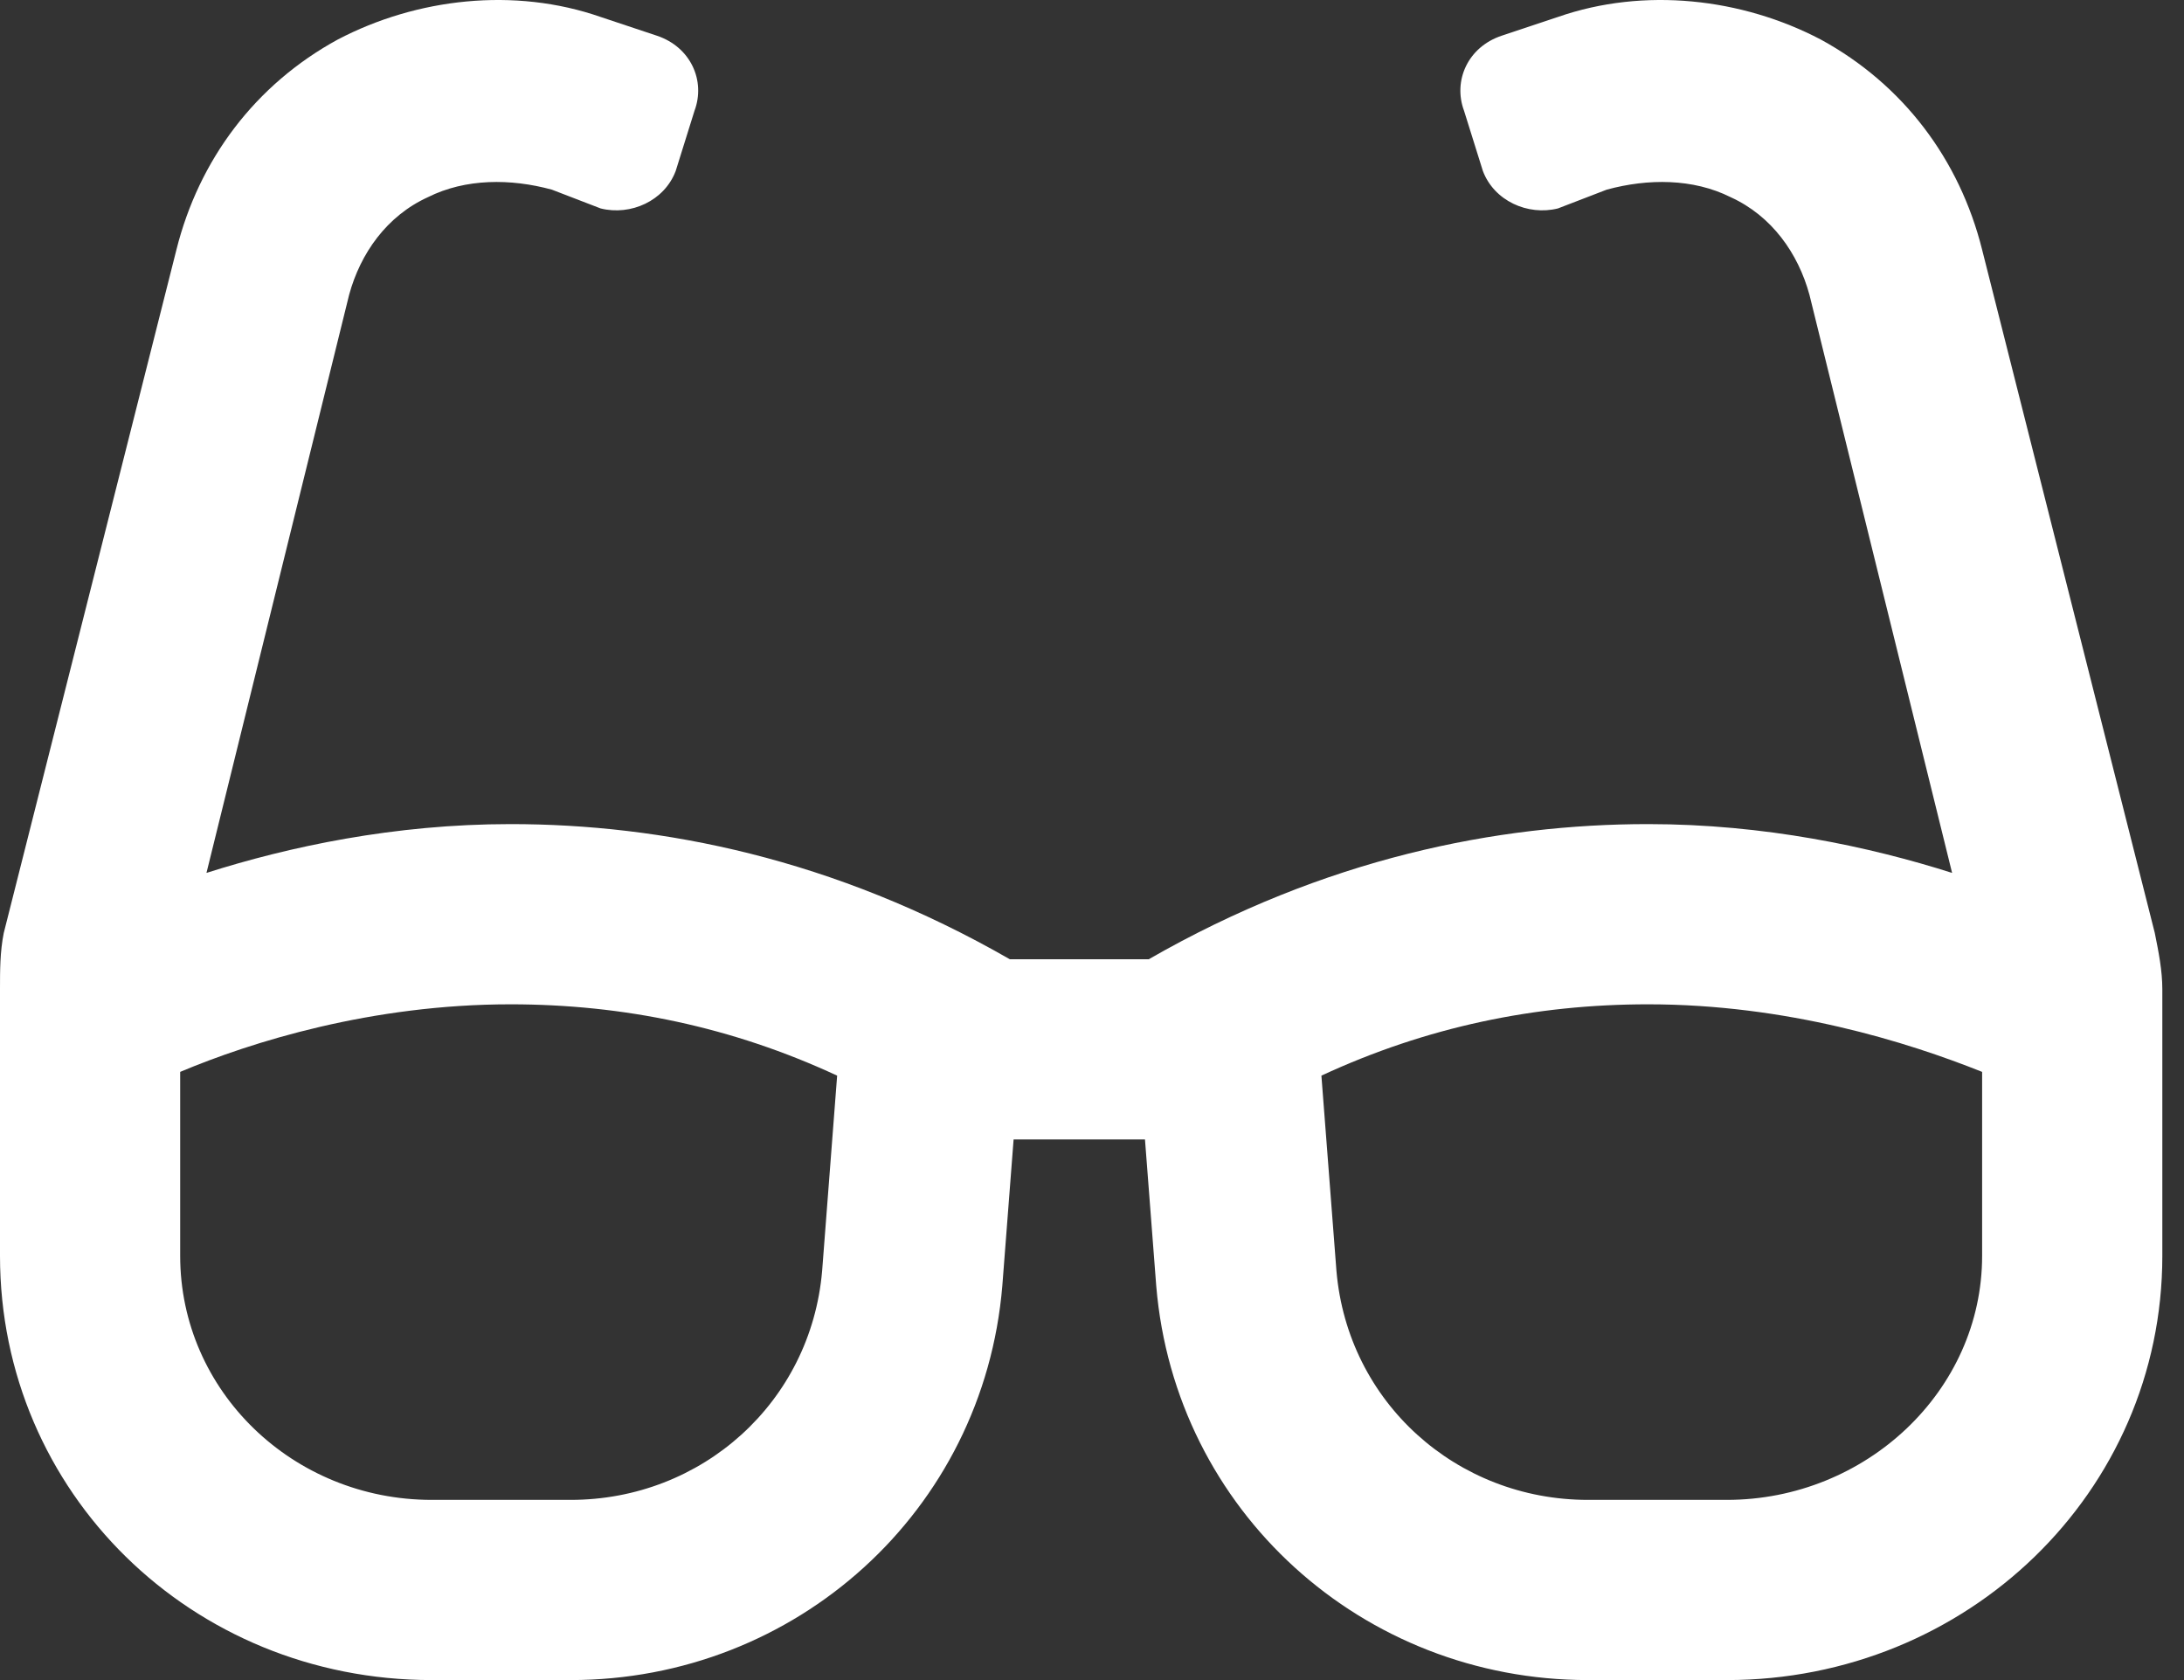 <svg width="78" height="60" viewBox="0 0 78 60" fill="none" xmlns="http://www.w3.org/2000/svg">
<rect x="0" y="0" width="78" height="60" fill="#333333" stroke="none"/>
<path d="M76.957 33.32L70.79 8.918C69.986 5.701 67.975 3.019 65.025 1.41C62.209 -0.064 58.724 -0.467 55.64 0.606L53.629 1.276C52.422 1.679 51.886 2.885 52.288 3.958L52.959 6.103C53.361 7.176 54.567 7.712 55.64 7.444L57.383 6.773C58.858 6.371 60.467 6.371 61.807 7.041C63.282 7.712 64.221 9.053 64.623 10.527L69.718 31.174C66.768 30.236 63.014 29.431 58.858 29.431C53.495 29.431 47.328 30.638 41.026 34.258H36.065C29.764 30.638 23.597 29.431 18.234 29.431C14.078 29.431 10.324 30.236 7.374 31.174L12.469 10.527C12.871 9.053 13.809 7.712 15.284 7.041C16.625 6.371 18.234 6.371 19.709 6.773L21.452 7.444C22.524 7.712 23.731 7.176 24.133 6.103L24.803 3.958C25.206 2.885 24.669 1.679 23.463 1.276L21.452 0.606C18.368 -0.467 14.882 -0.064 12.066 1.41C9.117 3.019 7.106 5.701 6.301 8.918L0.134 33.32C0 33.99 0 34.66 0 35.331V44.85C0 53.296 6.838 60 15.418 60H20.379C28.423 60 35.127 53.967 35.797 45.922L36.2 40.694H40.892L41.294 45.922C41.965 53.967 48.668 60 56.713 60H61.673C70.254 60 77.226 53.296 77.226 44.85V35.331C77.226 34.66 77.092 33.99 76.957 33.32ZM29.362 45.386C28.96 50.079 25.072 53.565 20.379 53.565H15.418C10.458 53.565 6.435 49.676 6.435 44.85V38.28C8.983 37.208 13.273 35.867 18.234 35.867C22.256 35.867 26.144 36.671 29.898 38.414L29.362 45.386ZM70.79 44.85C70.79 49.676 66.634 53.565 61.673 53.565H56.713C52.02 53.565 48.132 50.079 47.73 45.386L47.193 38.414C50.947 36.671 54.836 35.867 58.858 35.867C63.818 35.867 68.109 37.208 70.79 38.28V44.85Z" fill="white"/>
</svg>
